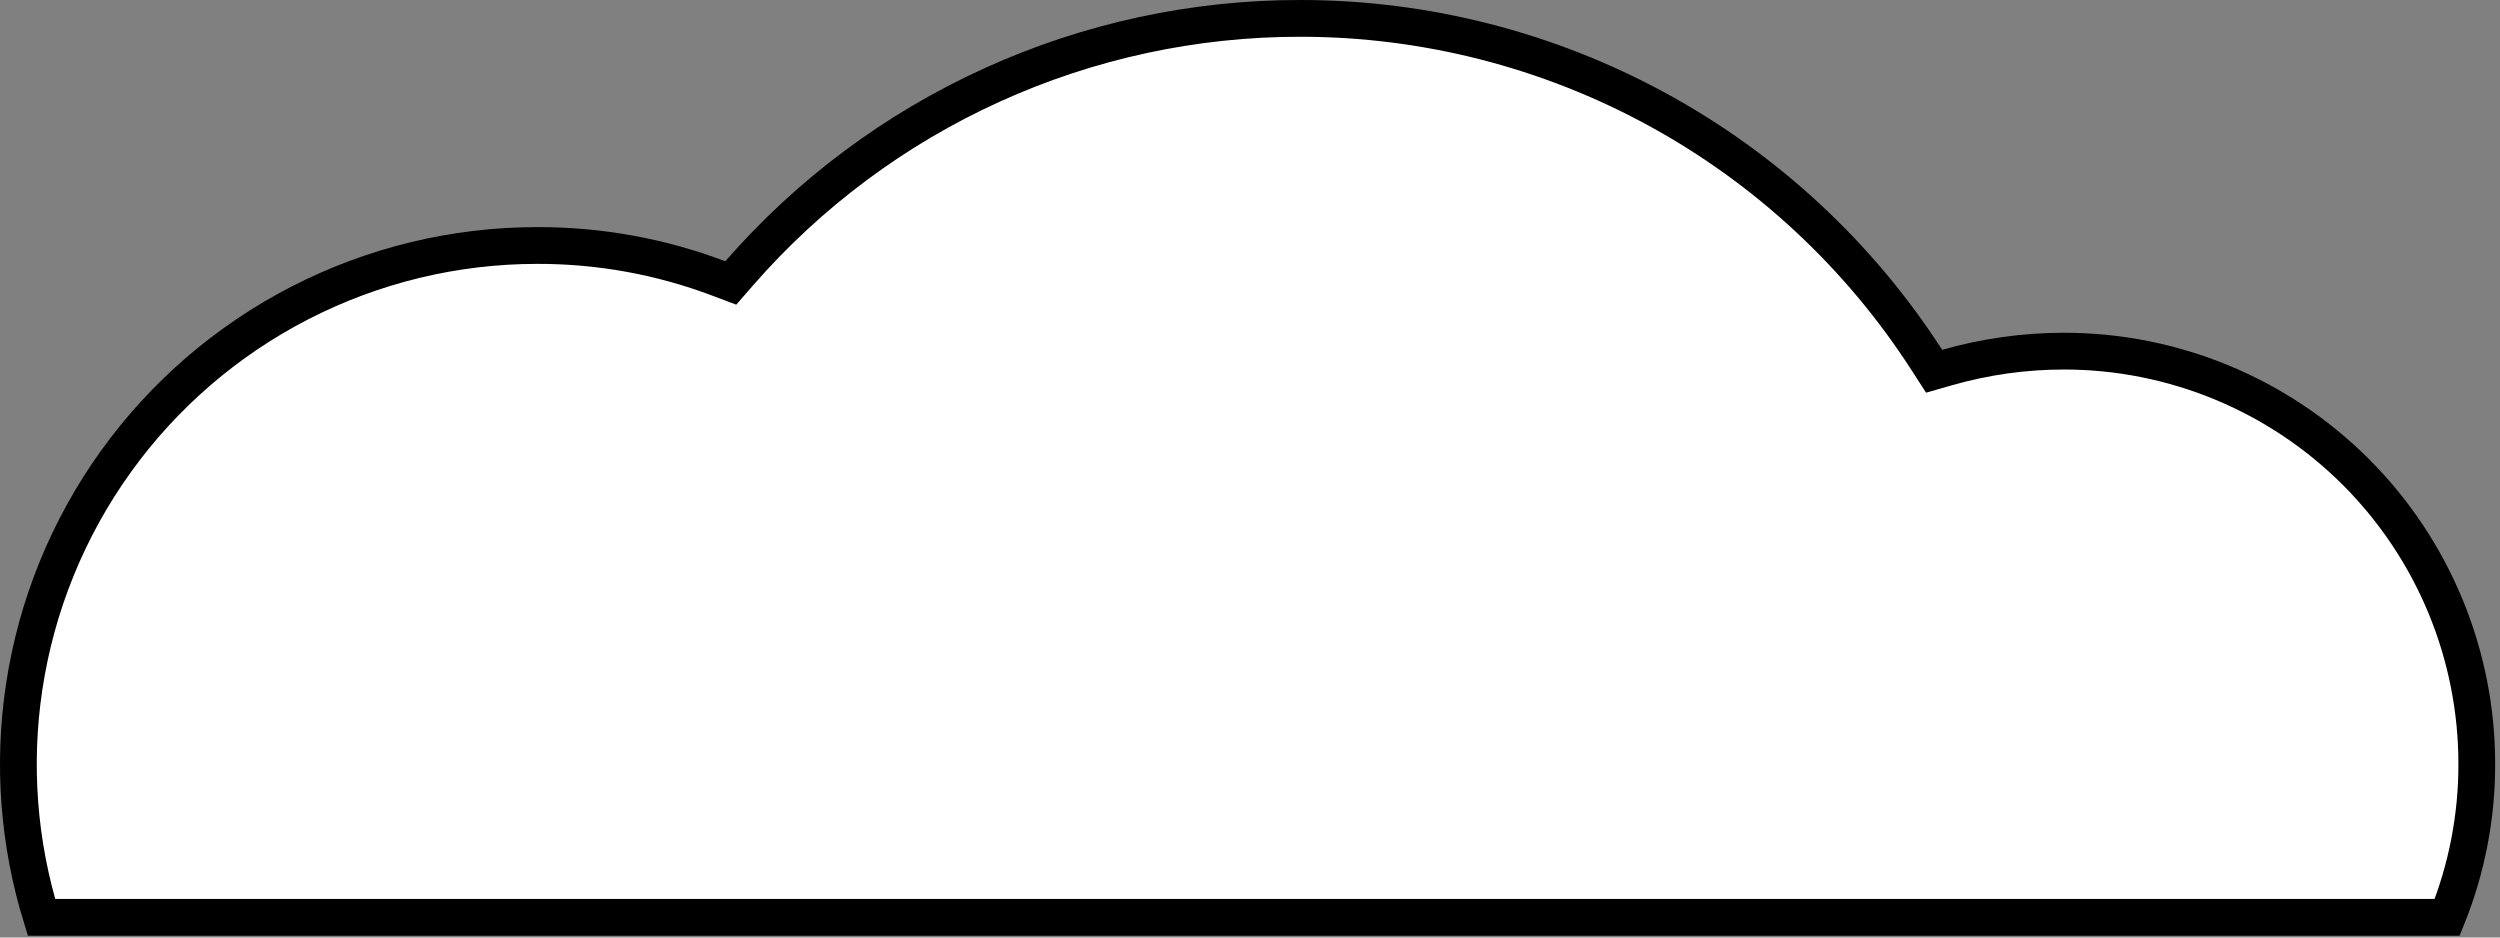 <svg width="136" height="51" viewBox="0 0 136 51" fill="none" xmlns="http://www.w3.org/2000/svg">
<rect x="0" y="0" width="136" height="51" fill="#808080" stroke="none"/>
<path d="M70.753 1L70.754 1C77.531 1.003 84.199 2.705 90.149 5.949C96.099 9.194 101.141 13.877 104.814 19.573L105.216 20.196L105.93 19.992C107.997 19.401 110.136 19.102 112.285 19.102H112.286C115.234 19.102 118.153 19.683 120.877 20.811C123.601 21.939 126.076 23.593 128.161 25.678C130.246 27.763 131.899 30.238 133.028 32.962C134.156 35.685 134.737 38.605 134.737 41.553L134.737 41.555C134.743 44.417 134.195 47.252 133.127 49.903H2.257C1.008 45.858 0.683 41.582 1.312 37.39C1.976 32.962 3.684 28.756 6.296 25.118C8.907 21.481 12.346 18.517 16.329 16.472C20.312 14.427 24.724 13.358 29.202 13.355L29.205 13.355C32.586 13.344 35.941 13.952 39.103 15.148L39.754 15.393L40.211 14.869C44.013 10.507 48.707 7.011 53.976 4.619C59.245 2.226 64.966 0.992 70.753 1Z" fill="white" stroke="black" stroke-width="2"/>
</svg>
